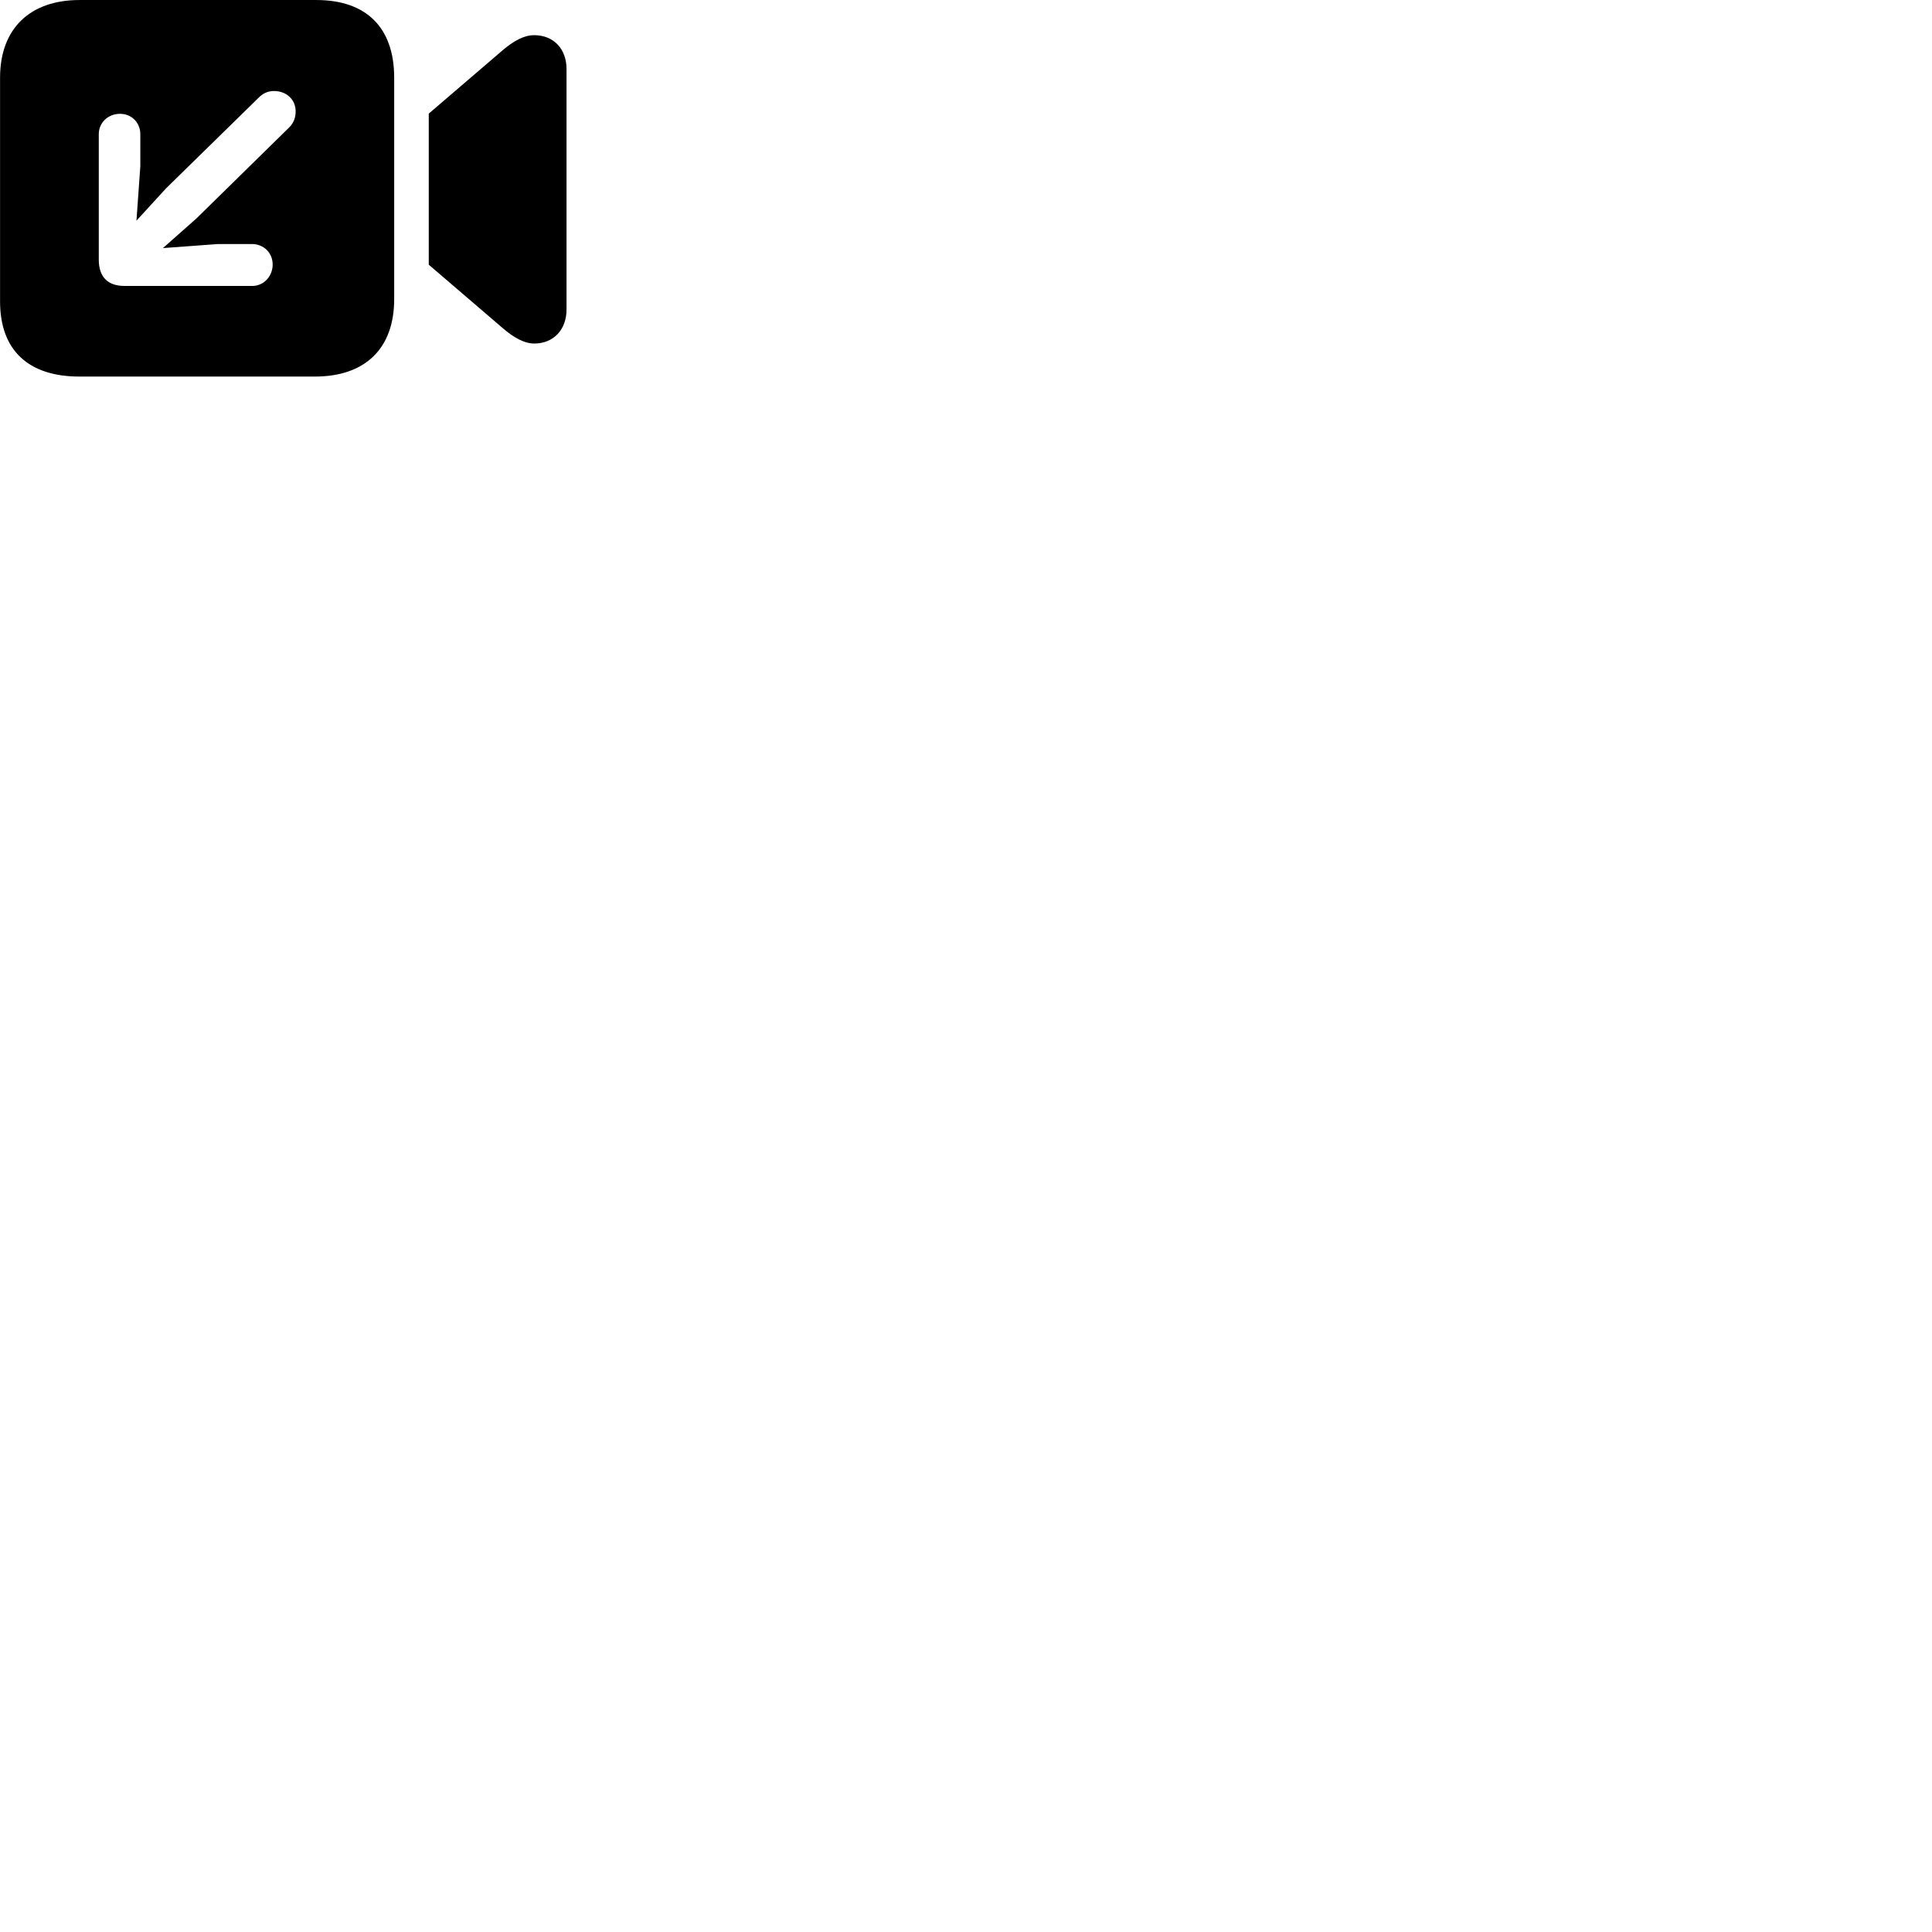 
        <svg xmlns="http://www.w3.org/2000/svg" viewBox="0 0 100 100">
            <path d="M4.113 19.491H16.293C18.913 19.491 20.403 18.031 20.403 15.481V4.021C20.403 1.461 18.993 0.001 16.373 0.001H4.113C1.573 0.001 0.003 1.461 0.003 4.021V15.601C0.003 18.151 1.493 19.491 4.113 19.491ZM22.193 13.701L26.053 17.011C26.593 17.471 27.133 17.781 27.653 17.781C28.643 17.781 29.323 17.071 29.323 16.021V3.571C29.323 2.521 28.643 1.821 27.653 1.821C27.113 1.821 26.593 2.121 26.053 2.571L22.193 5.881ZM14.183 4.711C14.833 4.711 15.303 5.161 15.303 5.761C15.303 6.081 15.203 6.371 14.953 6.611L10.163 11.311L8.433 12.841L11.283 12.631H13.043C13.643 12.631 14.113 13.081 14.113 13.691C14.113 14.301 13.653 14.801 13.053 14.801H6.453C5.563 14.801 5.113 14.321 5.113 13.441V6.941C5.113 6.341 5.603 5.891 6.213 5.891C6.823 5.891 7.263 6.361 7.263 6.941V8.611L7.063 11.421L8.603 9.741L13.393 5.051C13.613 4.831 13.863 4.711 14.183 4.711Z" />
        </svg>
    